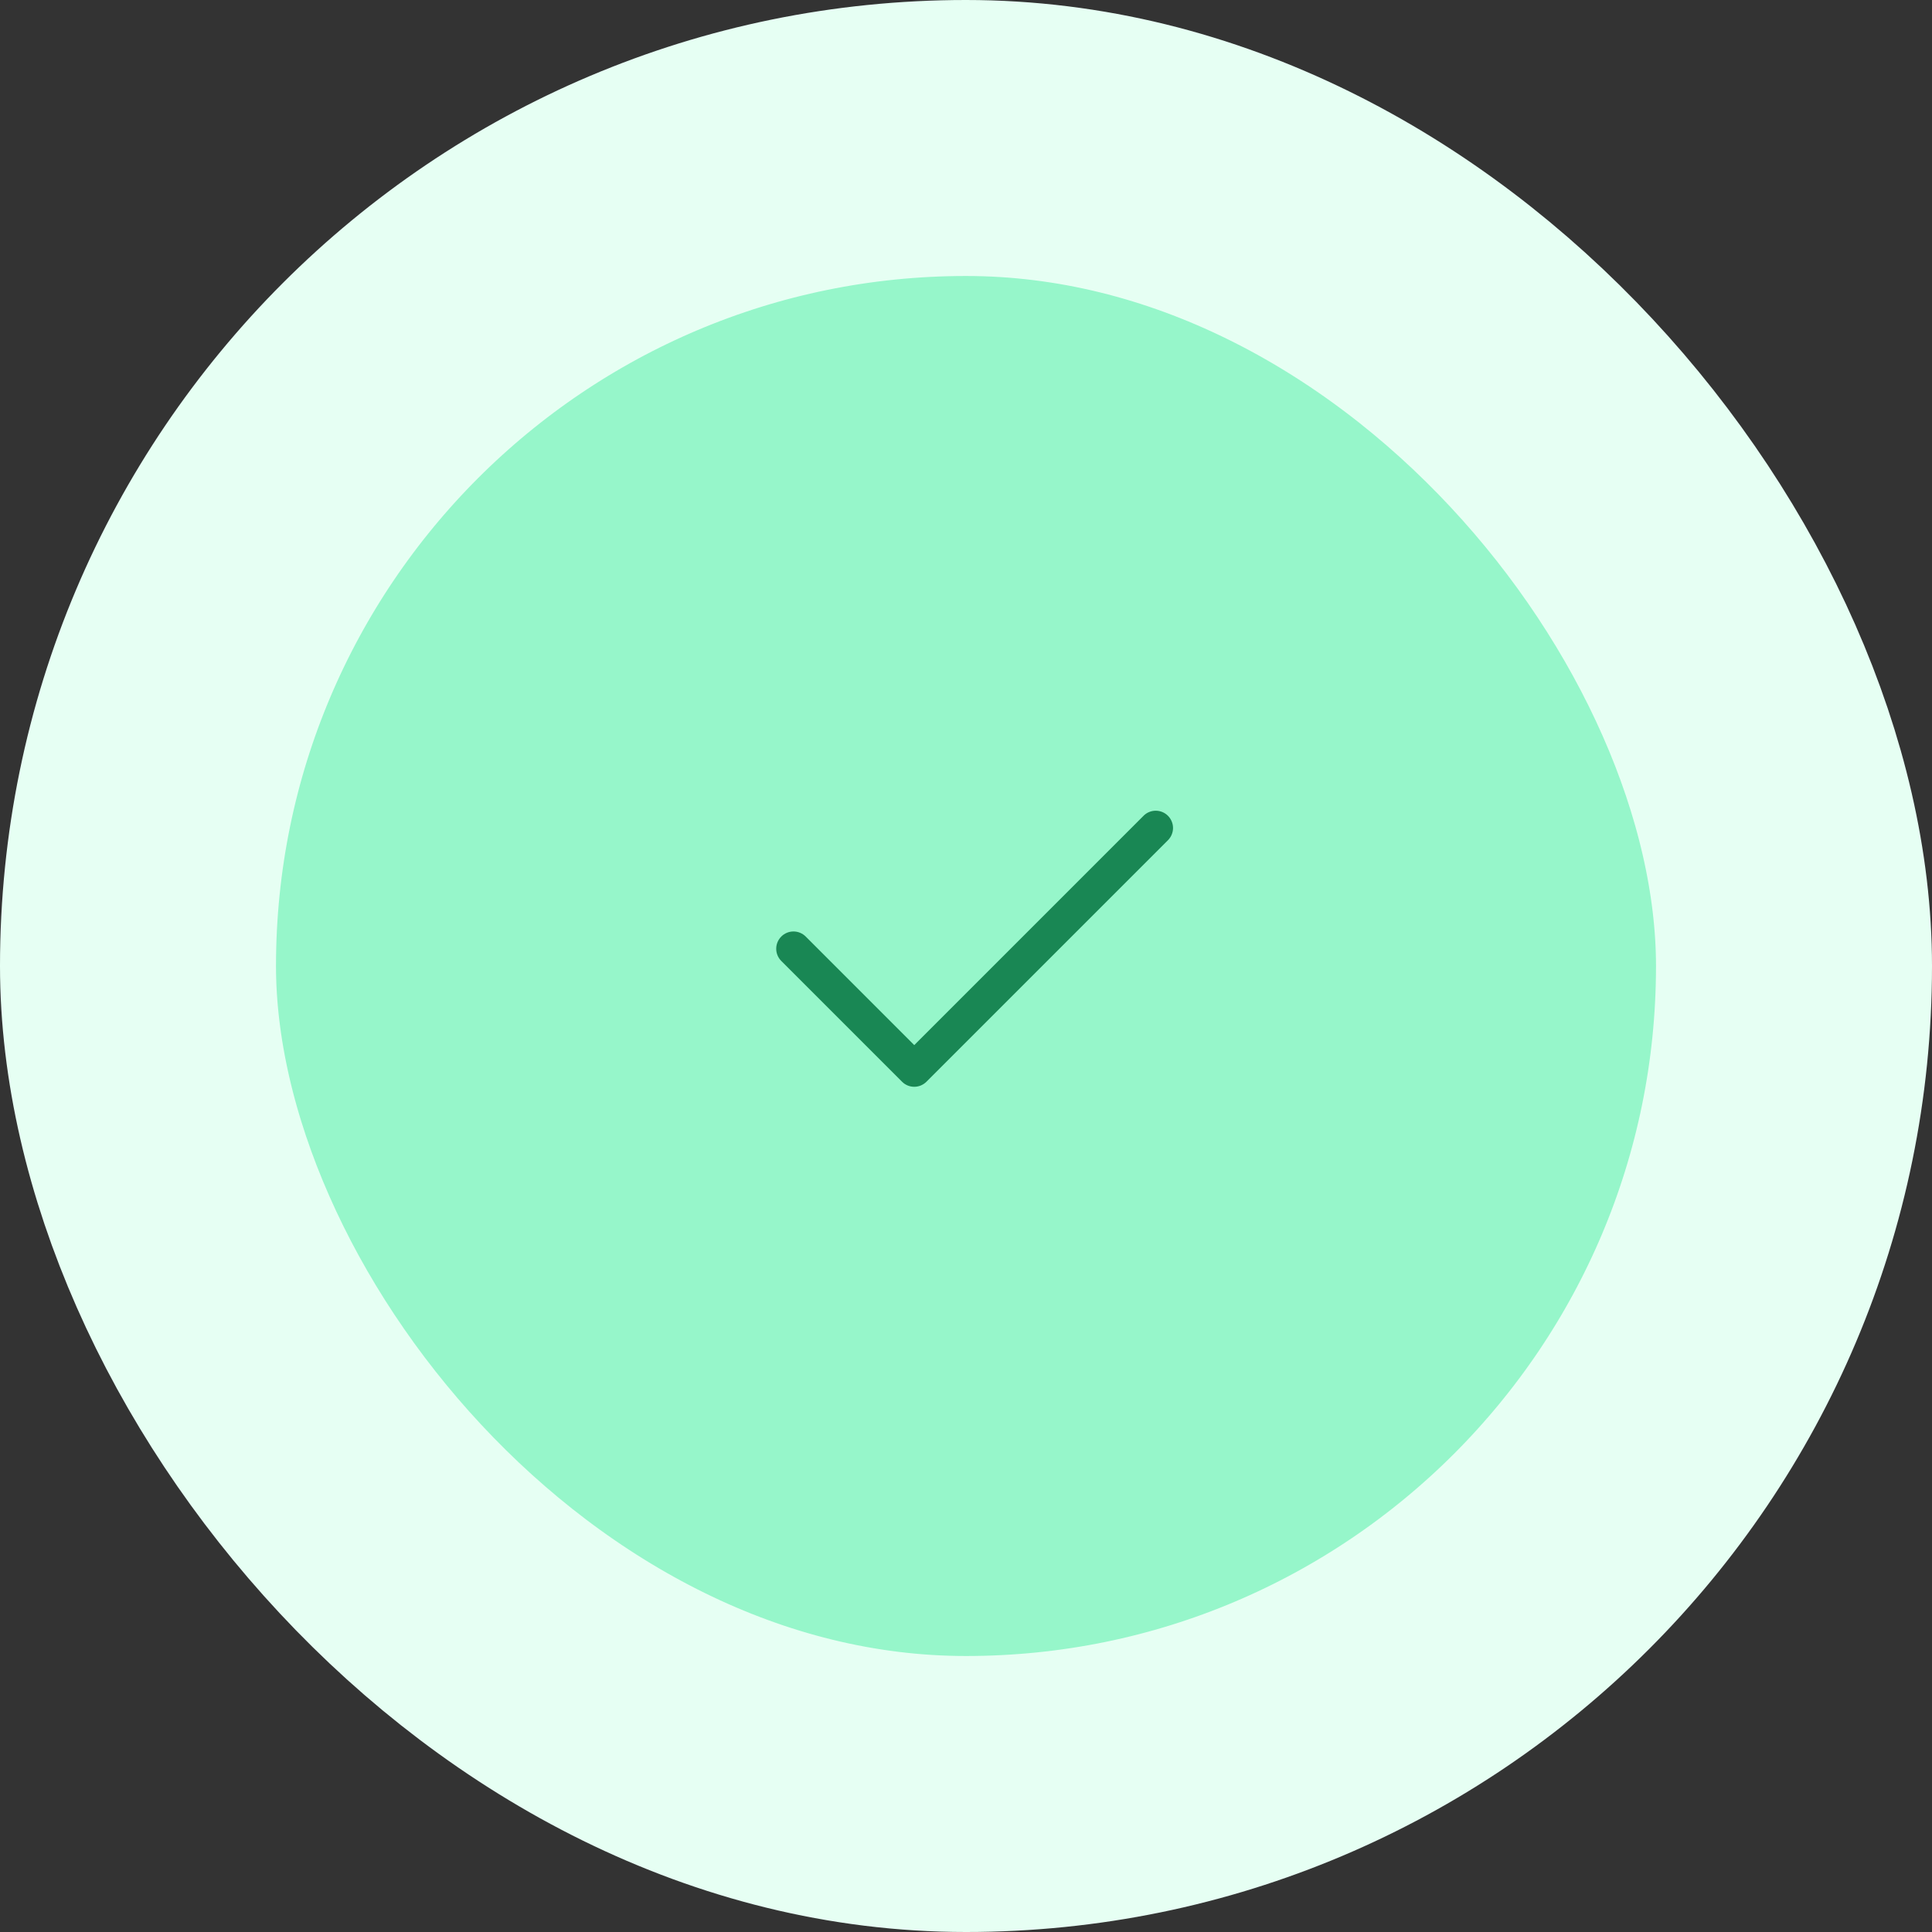 <svg width="56" height="56" viewBox="0 0 56 56" fill="none" xmlns="http://www.w3.org/2000/svg">
<rect x="0" y="0" width="56" height="56" fill="#333333" stroke="none"/>
<rect x="4" y="4" width="48" height="48" rx="24" fill="#96F6CA"/>
<path d="M33.854 23.646C33.9 23.692 33.937 23.747 33.962 23.808C33.988 23.869 34.001 23.934 34.001 24C34.001 24.066 33.988 24.131 33.962 24.192C33.937 24.252 33.9 24.308 33.854 24.354L26.854 31.354C26.807 31.401 26.752 31.437 26.691 31.463C26.631 31.488 26.565 31.501 26.5 31.501C26.434 31.501 26.369 31.488 26.308 31.463C26.247 31.437 26.192 31.401 26.146 31.354L22.646 27.854C22.552 27.76 22.499 27.633 22.499 27.5C22.499 27.367 22.552 27.24 22.646 27.146C22.739 27.052 22.867 26.999 23 26.999C23.132 26.999 23.26 27.052 23.354 27.146L26.5 30.293L33.146 23.646C33.192 23.599 33.247 23.562 33.308 23.537C33.369 23.512 33.434 23.499 33.5 23.499C33.565 23.499 33.63 23.512 33.691 23.537C33.752 23.562 33.807 23.599 33.854 23.646V23.646Z" fill="#198754"/>
<rect x="4" y="4" width="48" height="48" rx="24" stroke="#E6FFF3" stroke-width="8"/>
</svg>
